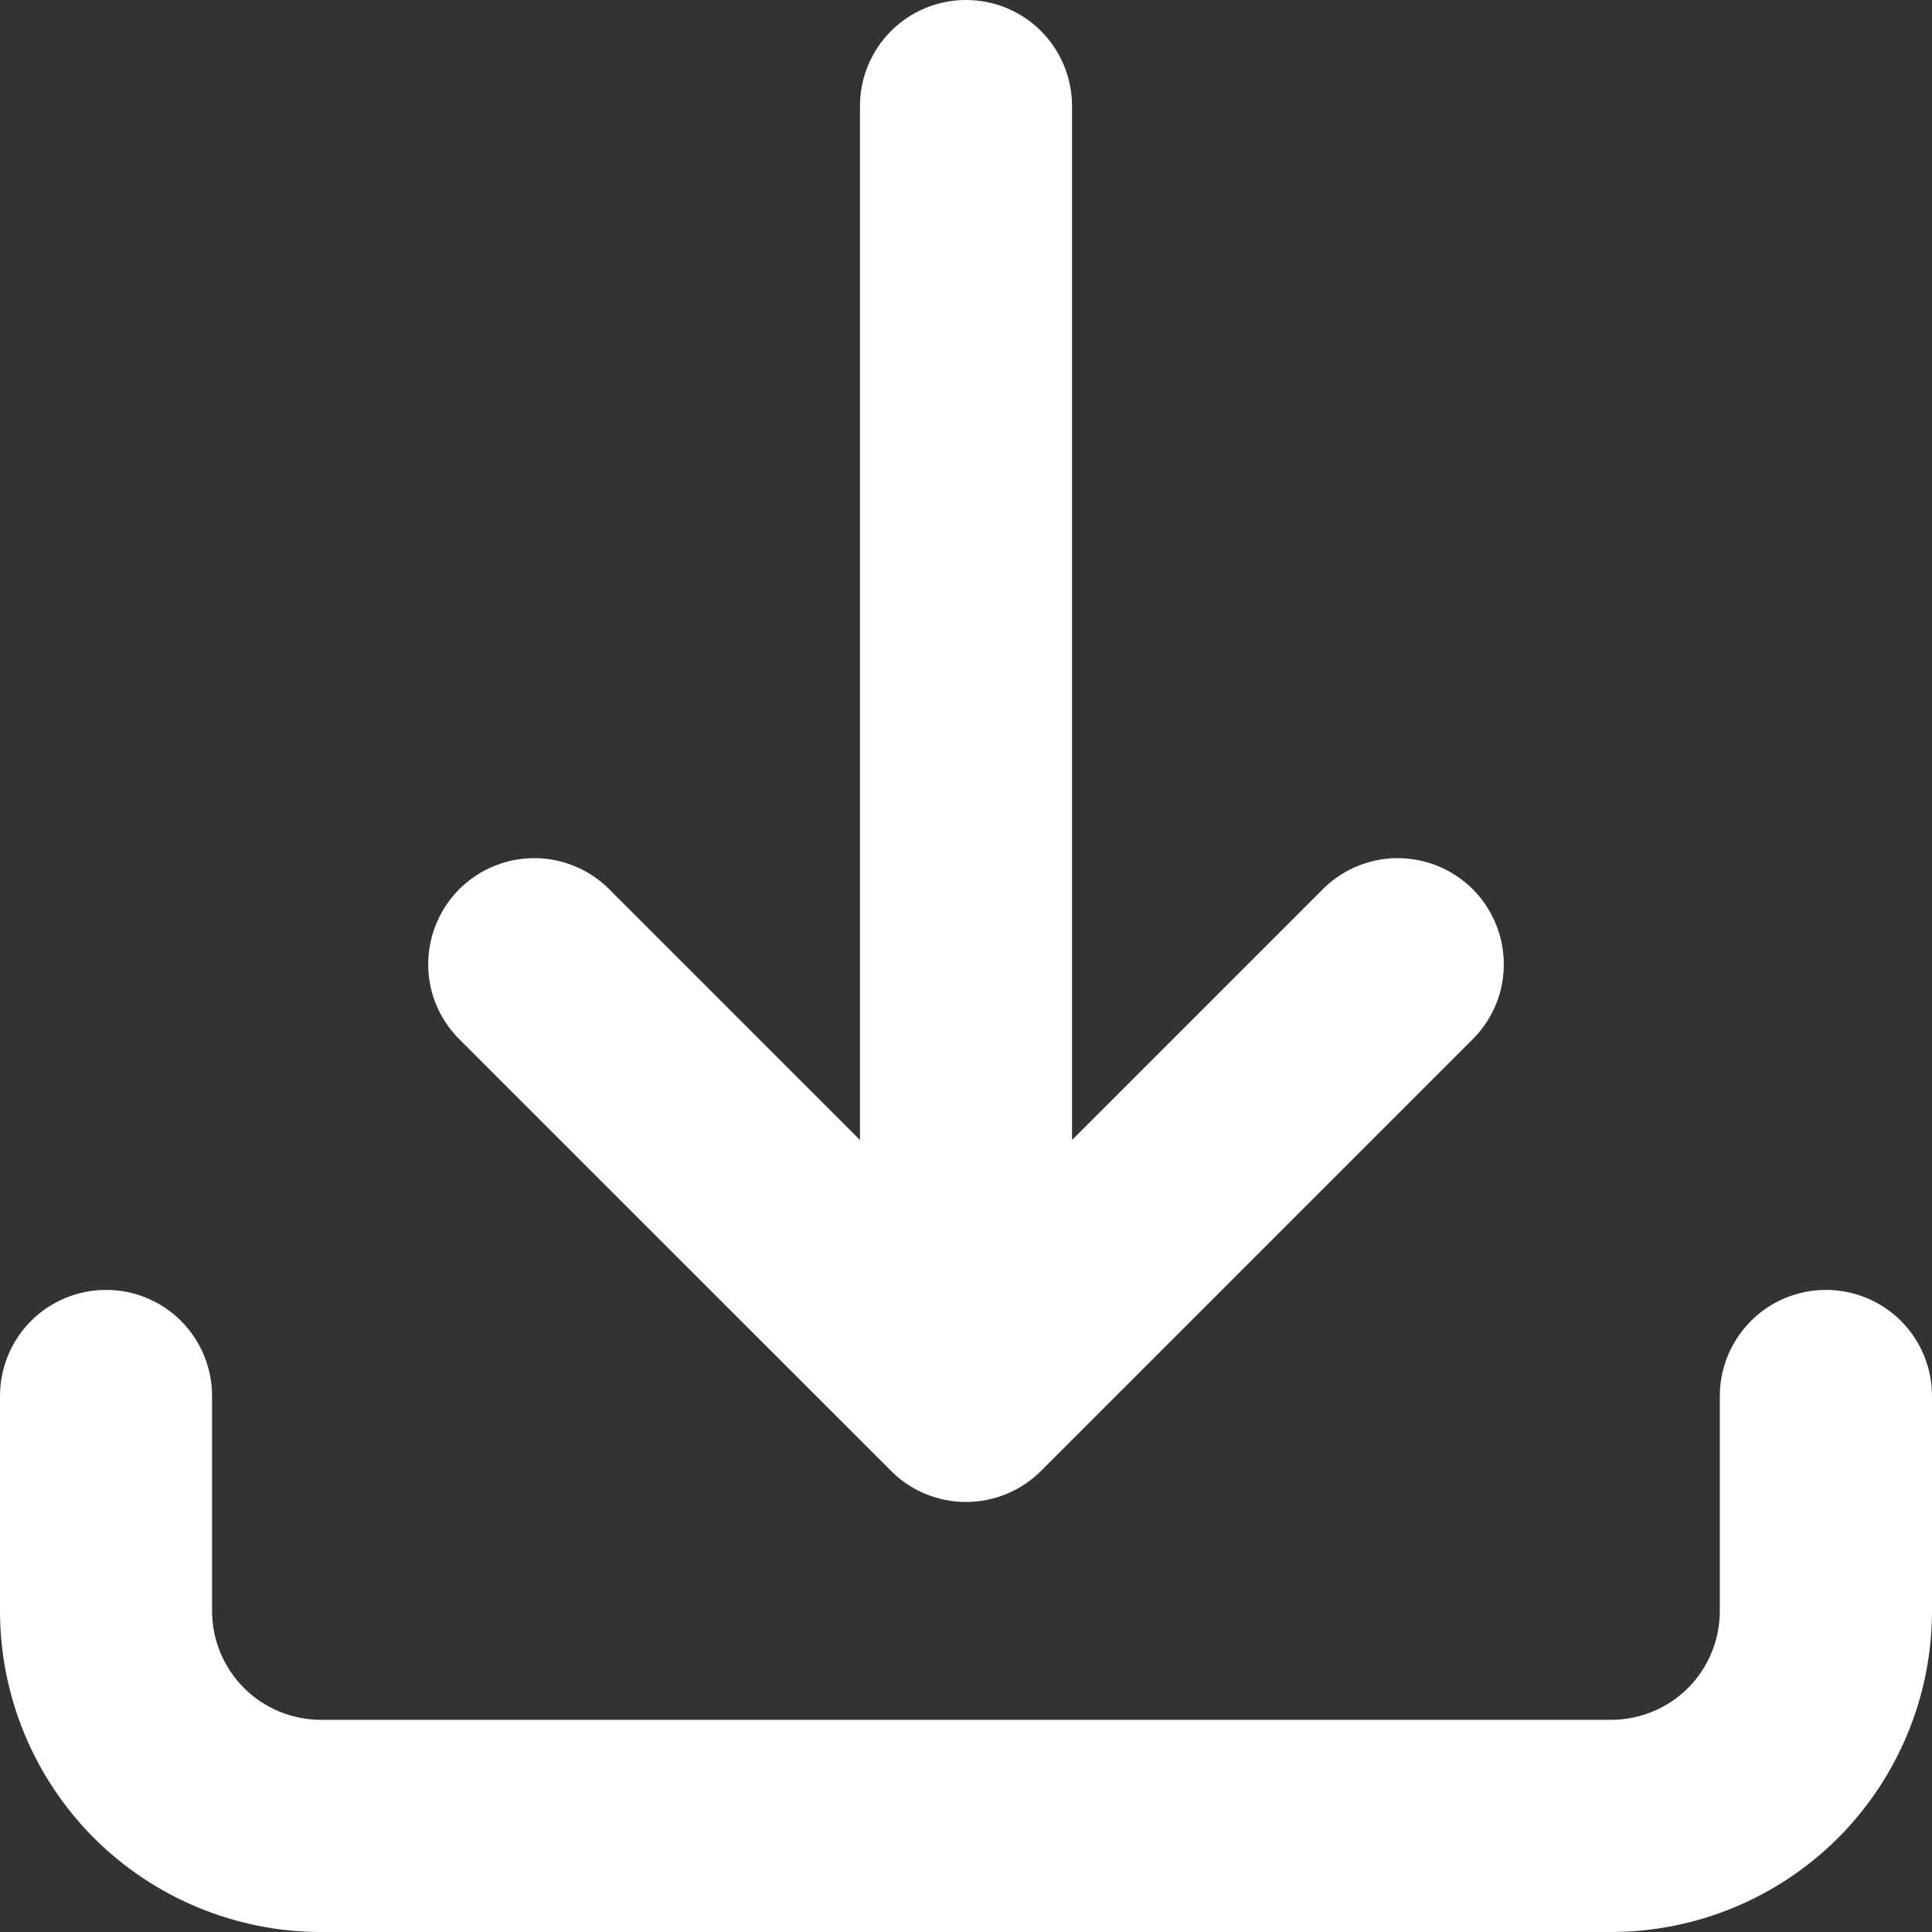 <svg width="17" height="17" viewBox="0 0 17 17" fill="none" xmlns="http://www.w3.org/2000/svg">
<rect x="0" y="0" width="17" height="17" fill="#333333" stroke="none"/>
<path fill-rule="evenodd" clip-rule="evenodd" d="M9.16 12.943L12.94 9.163C13.029 9.078 13.101 8.977 13.152 8.864C13.203 8.75 13.23 8.626 13.232 8.501C13.234 8.375 13.211 8.251 13.164 8.135C13.117 8.019 13.048 7.913 12.959 7.824C12.87 7.736 12.765 7.666 12.649 7.619C12.532 7.572 12.408 7.549 12.283 7.551C12.157 7.553 12.034 7.581 11.919 7.632C11.807 7.682 11.705 7.754 11.62 7.844L9.433 10.031V0.933C9.433 0.686 9.335 0.448 9.16 0.273C8.985 0.098 8.748 0 8.5 0C8.252 0 8.015 0.098 7.84 0.273C7.665 0.448 7.567 0.686 7.567 0.933V10.031L5.38 7.844C5.295 7.754 5.193 7.682 5.081 7.632C4.966 7.581 4.843 7.553 4.717 7.551C4.592 7.549 4.468 7.572 4.351 7.619C4.235 7.666 4.13 7.736 4.041 7.824C3.952 7.913 3.883 8.019 3.836 8.135C3.789 8.251 3.766 8.375 3.768 8.501C3.77 8.626 3.797 8.75 3.848 8.864C3.899 8.977 3.971 9.078 4.06 9.163L7.841 12.943C8.015 13.118 8.253 13.216 8.5 13.216C8.747 13.216 8.985 13.118 9.16 12.943ZM1.593 11.623C1.418 11.448 1.181 11.35 0.933 11.35C0.686 11.35 0.448 11.448 0.273 11.623C0.098 11.799 0 12.036 0 12.283V14.175C0 14.924 0.298 15.643 0.827 16.173C1.357 16.702 2.076 17 2.825 17H14.175C14.924 17 15.643 16.702 16.173 16.173C16.702 15.643 17 14.924 17 14.175V12.283C17 12.036 16.902 11.799 16.727 11.623C16.552 11.448 16.314 11.35 16.067 11.35C15.819 11.35 15.582 11.448 15.407 11.623C15.232 11.799 15.133 12.036 15.133 12.283V14.175C15.133 14.429 15.033 14.673 14.853 14.853C14.673 15.033 14.429 15.133 14.175 15.133H2.825C2.571 15.133 2.327 15.033 2.147 14.853C1.967 14.673 1.866 14.429 1.866 14.175V12.283C1.866 12.036 1.768 11.799 1.593 11.623Z" fill="white"/>
</svg>
